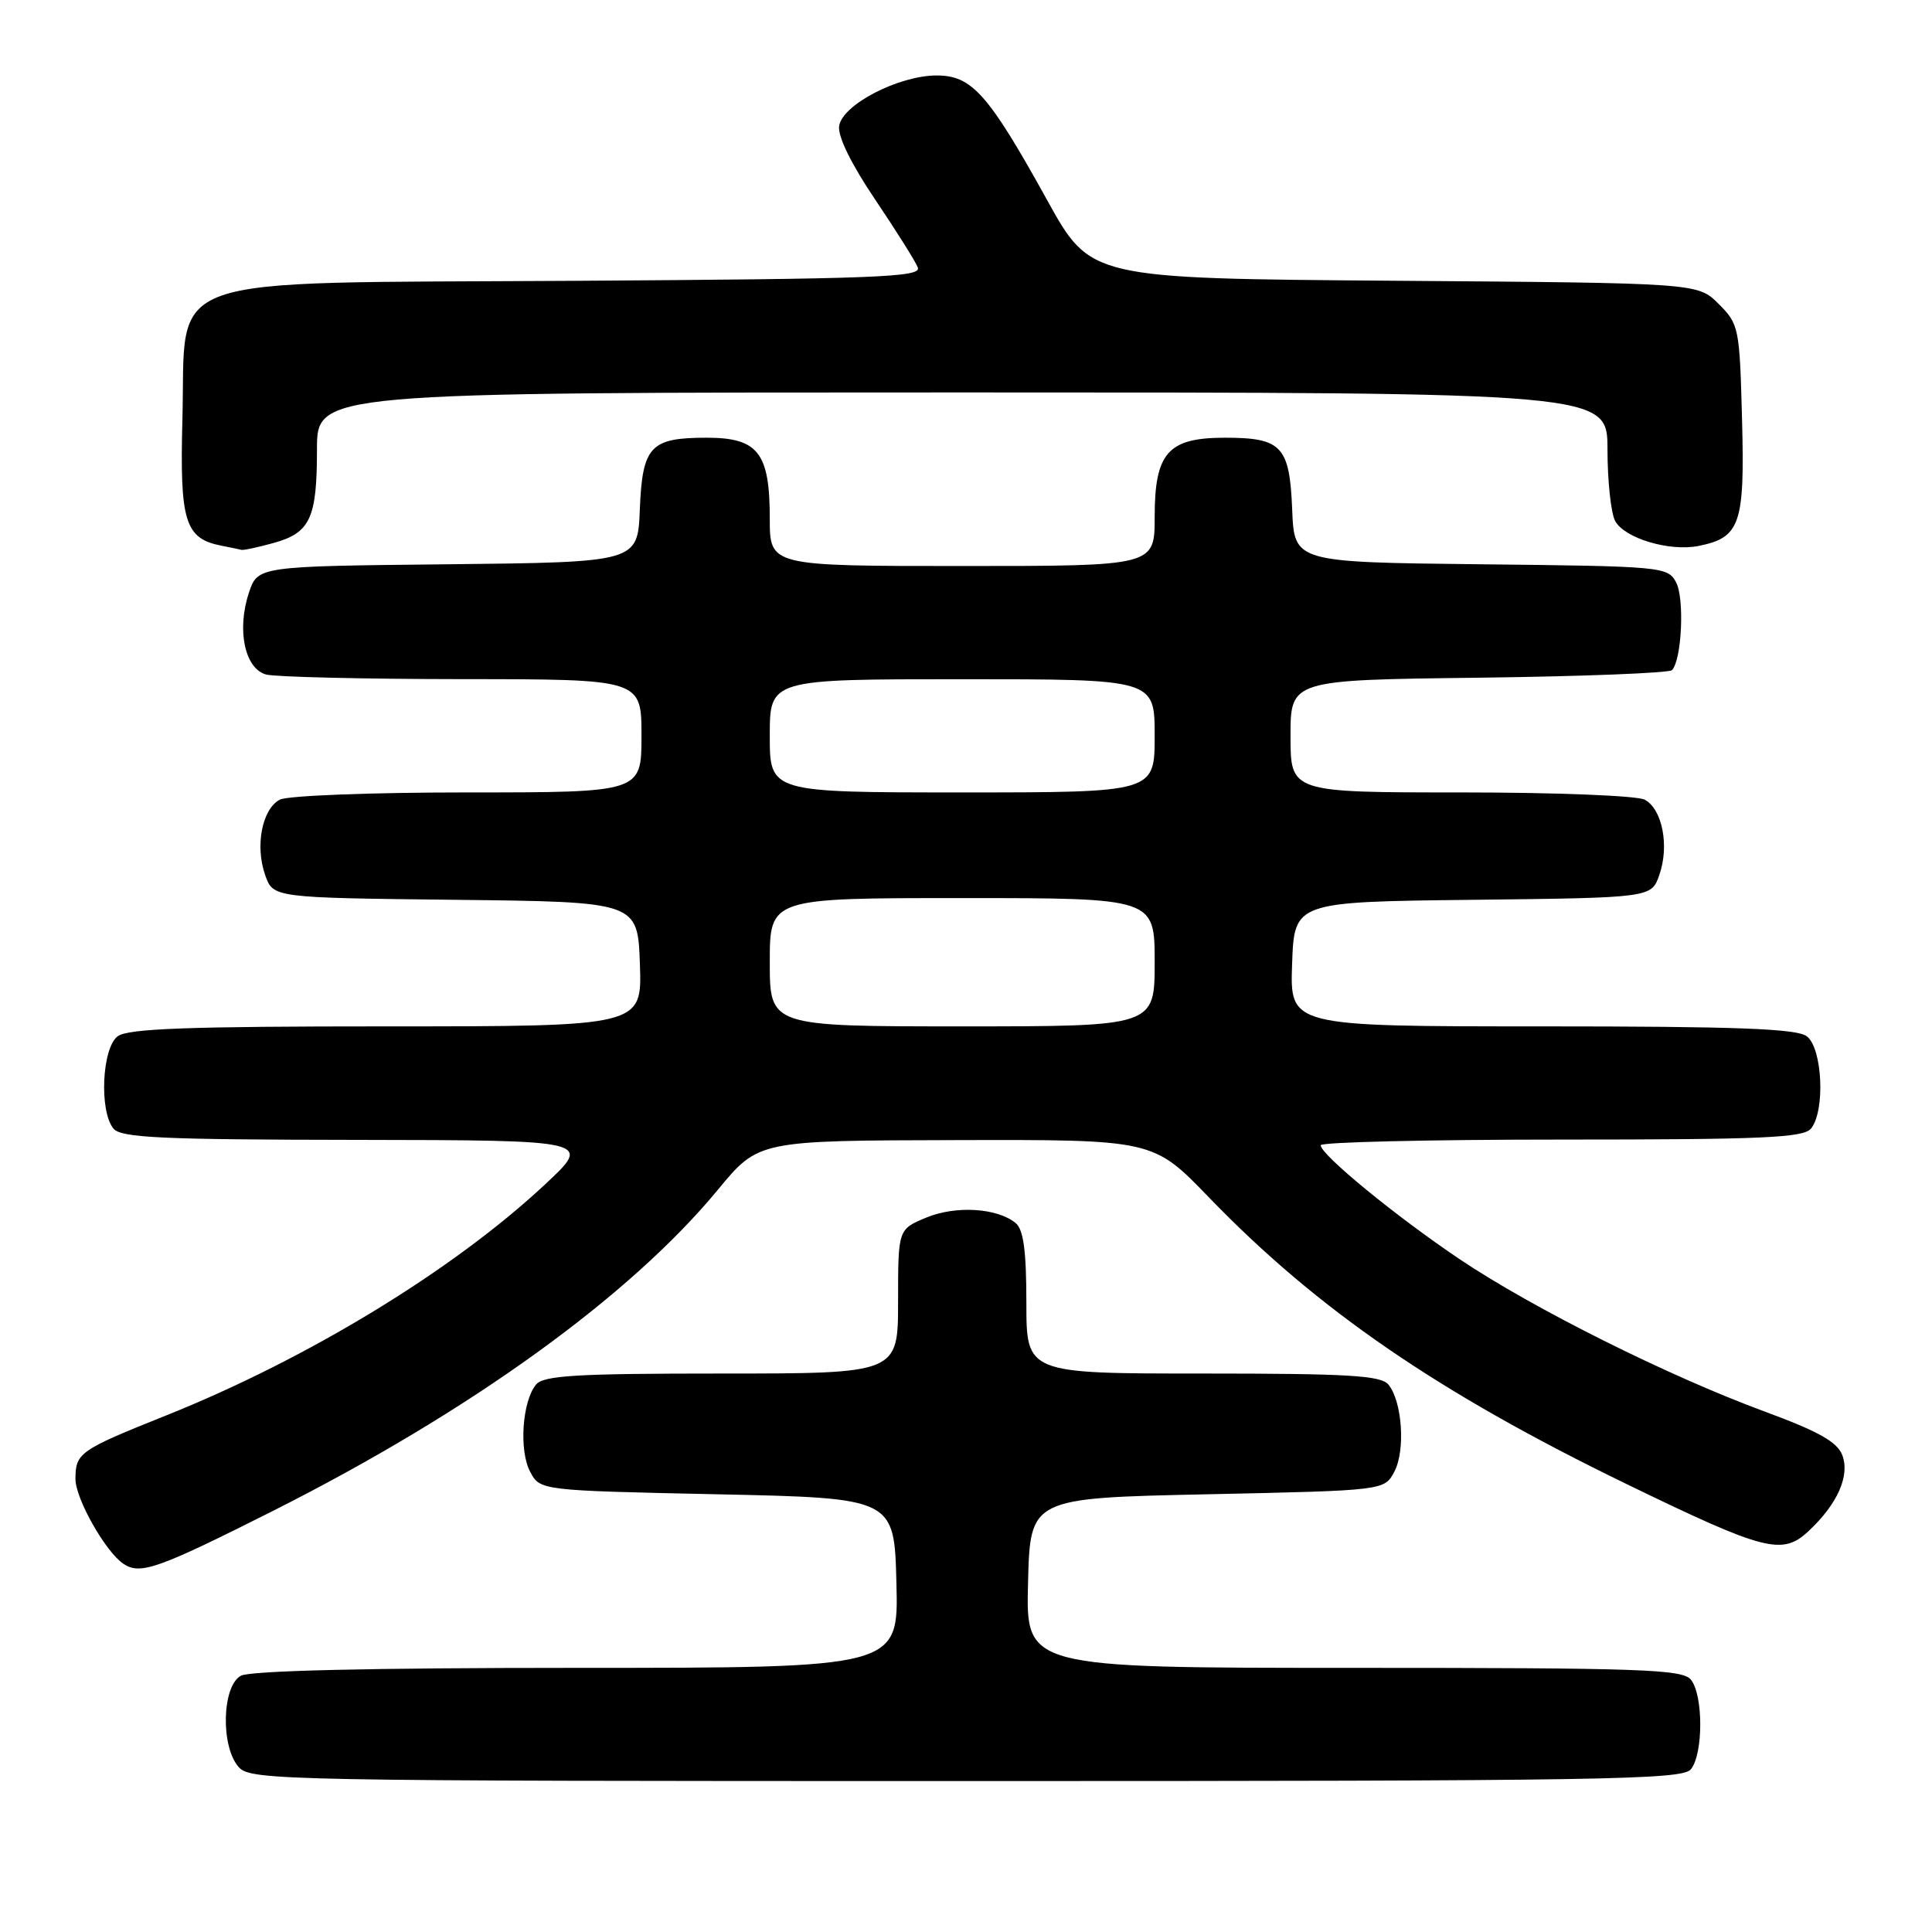 <?xml version="1.0" encoding="UTF-8" standalone="no"?>
<!DOCTYPE svg PUBLIC "-//W3C//DTD SVG 1.1//EN" "http://www.w3.org/Graphics/SVG/1.1/DTD/svg11.dtd" >
<svg xmlns="http://www.w3.org/2000/svg" xmlns:xlink="http://www.w3.org/1999/xlink" version="1.1" viewBox="0 0 256 256">
 <g >
 <path fill="currentColor"
d=" M 224.04 234.45 C 225.71 232.44 225.71 224.56 224.04 222.55 C 222.91 221.19 217.37 221.00 179.34 221.00 C 135.93 221.00 135.93 221.00 136.22 209.75 C 136.50 198.50 136.50 198.50 159.97 198.00 C 183.44 197.50 183.44 197.50 184.76 195.00 C 186.25 192.18 185.80 185.67 183.97 183.46 C 182.97 182.26 178.66 182.00 159.38 182.00 C 136.00 182.00 136.00 182.00 136.00 172.62 C 136.00 165.77 135.62 162.93 134.59 162.07 C 132.15 160.05 126.63 159.71 122.70 161.35 C 119.00 162.90 119.00 162.90 119.00 172.45 C 119.00 182.00 119.00 182.00 95.62 182.00 C 76.34 182.00 72.03 182.26 71.03 183.46 C 69.20 185.67 68.75 192.18 70.24 195.00 C 71.56 197.50 71.56 197.50 95.03 198.00 C 118.50 198.50 118.50 198.50 118.78 209.75 C 119.07 221.00 119.07 221.00 76.47 221.00 C 49.02 221.00 33.18 221.37 31.93 222.04 C 29.40 223.39 29.21 231.47 31.65 234.17 C 33.24 235.92 37.54 236.00 128.03 236.00 C 212.45 236.00 222.90 235.83 224.04 234.45 Z  M 36.17 200.20 C 62.35 187.01 83.48 171.75 95.13 157.64 C 100.50 151.13 100.50 151.13 126.65 151.07 C 152.79 151.00 152.79 151.00 160.15 158.62 C 174.54 173.53 190.58 184.54 215.56 196.66 C 233.86 205.54 236.16 206.14 239.64 202.88 C 243.48 199.30 245.15 195.53 244.11 192.81 C 243.44 191.06 240.97 189.67 233.86 187.05 C 221.12 182.36 203.18 173.40 193.47 166.89 C 184.99 161.19 175.00 153.01 175.00 151.75 C 175.00 151.34 189.34 151.00 206.88 151.00 C 233.53 151.00 238.95 150.76 239.96 149.55 C 241.88 147.23 241.49 138.83 239.39 137.30 C 238.02 136.30 230.02 136.00 204.27 136.00 C 170.92 136.00 170.92 136.00 171.21 127.75 C 171.50 119.50 171.50 119.50 195.16 119.23 C 218.82 118.96 218.82 118.96 219.87 115.93 C 221.22 112.08 220.27 107.21 217.93 105.96 C 216.93 105.43 206.14 105.00 193.57 105.00 C 171.00 105.00 171.00 105.00 171.00 97.55 C 171.00 90.10 171.00 90.10 195.92 89.80 C 209.62 89.63 221.15 89.18 221.54 88.80 C 222.84 87.49 223.23 79.30 222.09 77.16 C 220.98 75.09 220.29 75.03 196.22 74.77 C 171.50 74.50 171.50 74.50 171.22 67.50 C 170.88 59.11 169.84 58.00 162.31 58.00 C 154.76 58.00 153.00 59.99 153.00 68.50 C 153.00 75.00 153.00 75.00 127.50 75.00 C 102.00 75.00 102.00 75.00 102.00 68.72 C 102.00 59.98 100.46 58.00 93.63 58.00 C 86.17 58.00 85.12 59.12 84.78 67.50 C 84.50 74.50 84.50 74.50 59.32 74.77 C 34.14 75.03 34.14 75.03 32.97 78.58 C 31.35 83.49 32.44 88.62 35.27 89.38 C 36.50 89.70 48.19 89.98 61.25 89.99 C 85.00 90.00 85.00 90.00 85.00 97.50 C 85.00 105.00 85.00 105.00 61.93 105.00 C 49.04 105.00 38.07 105.43 37.07 105.96 C 34.73 107.21 33.78 112.08 35.13 115.93 C 36.18 118.96 36.18 118.96 60.34 119.23 C 84.50 119.50 84.50 119.50 84.79 127.75 C 85.08 136.00 85.08 136.00 51.23 136.00 C 25.07 136.00 16.98 136.29 15.61 137.30 C 13.51 138.83 13.12 147.23 15.04 149.55 C 16.04 150.76 21.41 151.01 47.37 151.04 C 78.50 151.09 78.50 151.09 72.18 156.98 C 60.03 168.32 40.79 180.04 22.00 187.56 C 10.52 192.15 10.00 192.52 10.00 195.98 C 10.00 198.60 14.02 205.69 16.38 207.23 C 18.61 208.70 20.94 207.87 36.17 200.20 Z  M 36.24 71.95 C 41.11 70.60 42.00 68.69 42.00 59.57 C 42.00 52.00 42.00 52.00 127.50 52.00 C 213.00 52.00 213.00 52.00 213.00 59.57 C 213.00 63.73 213.46 67.98 214.01 69.02 C 215.24 71.32 221.20 73.11 225.07 72.34 C 230.59 71.23 231.20 69.47 230.83 55.60 C 230.51 43.41 230.42 42.96 227.73 40.27 C 224.96 37.50 224.96 37.50 184.73 37.20 C 144.50 36.90 144.50 36.90 138.77 26.55 C 130.97 12.46 128.79 10.00 124.12 10.00 C 119.07 10.00 111.59 13.88 111.19 16.70 C 110.99 18.07 112.81 21.77 115.97 26.45 C 118.77 30.61 121.32 34.66 121.62 35.46 C 122.11 36.73 115.99 36.96 76.11 37.21 C 20.15 37.56 24.69 35.96 24.17 55.60 C 23.81 69.13 24.50 71.36 29.35 72.31 C 30.53 72.54 31.73 72.79 32.00 72.86 C 32.27 72.93 34.18 72.52 36.24 71.95 Z  M 102.00 127.50 C 102.00 119.00 102.00 119.00 127.50 119.00 C 153.00 119.00 153.00 119.00 153.00 127.50 C 153.00 136.00 153.00 136.00 127.50 136.00 C 102.00 136.00 102.00 136.00 102.00 127.50 Z  M 102.00 97.50 C 102.00 90.00 102.00 90.00 127.50 90.00 C 153.00 90.00 153.00 90.00 153.00 97.50 C 153.00 105.00 153.00 105.00 127.50 105.00 C 102.00 105.00 102.00 105.00 102.00 97.50 Z "/>
</g>
</svg>